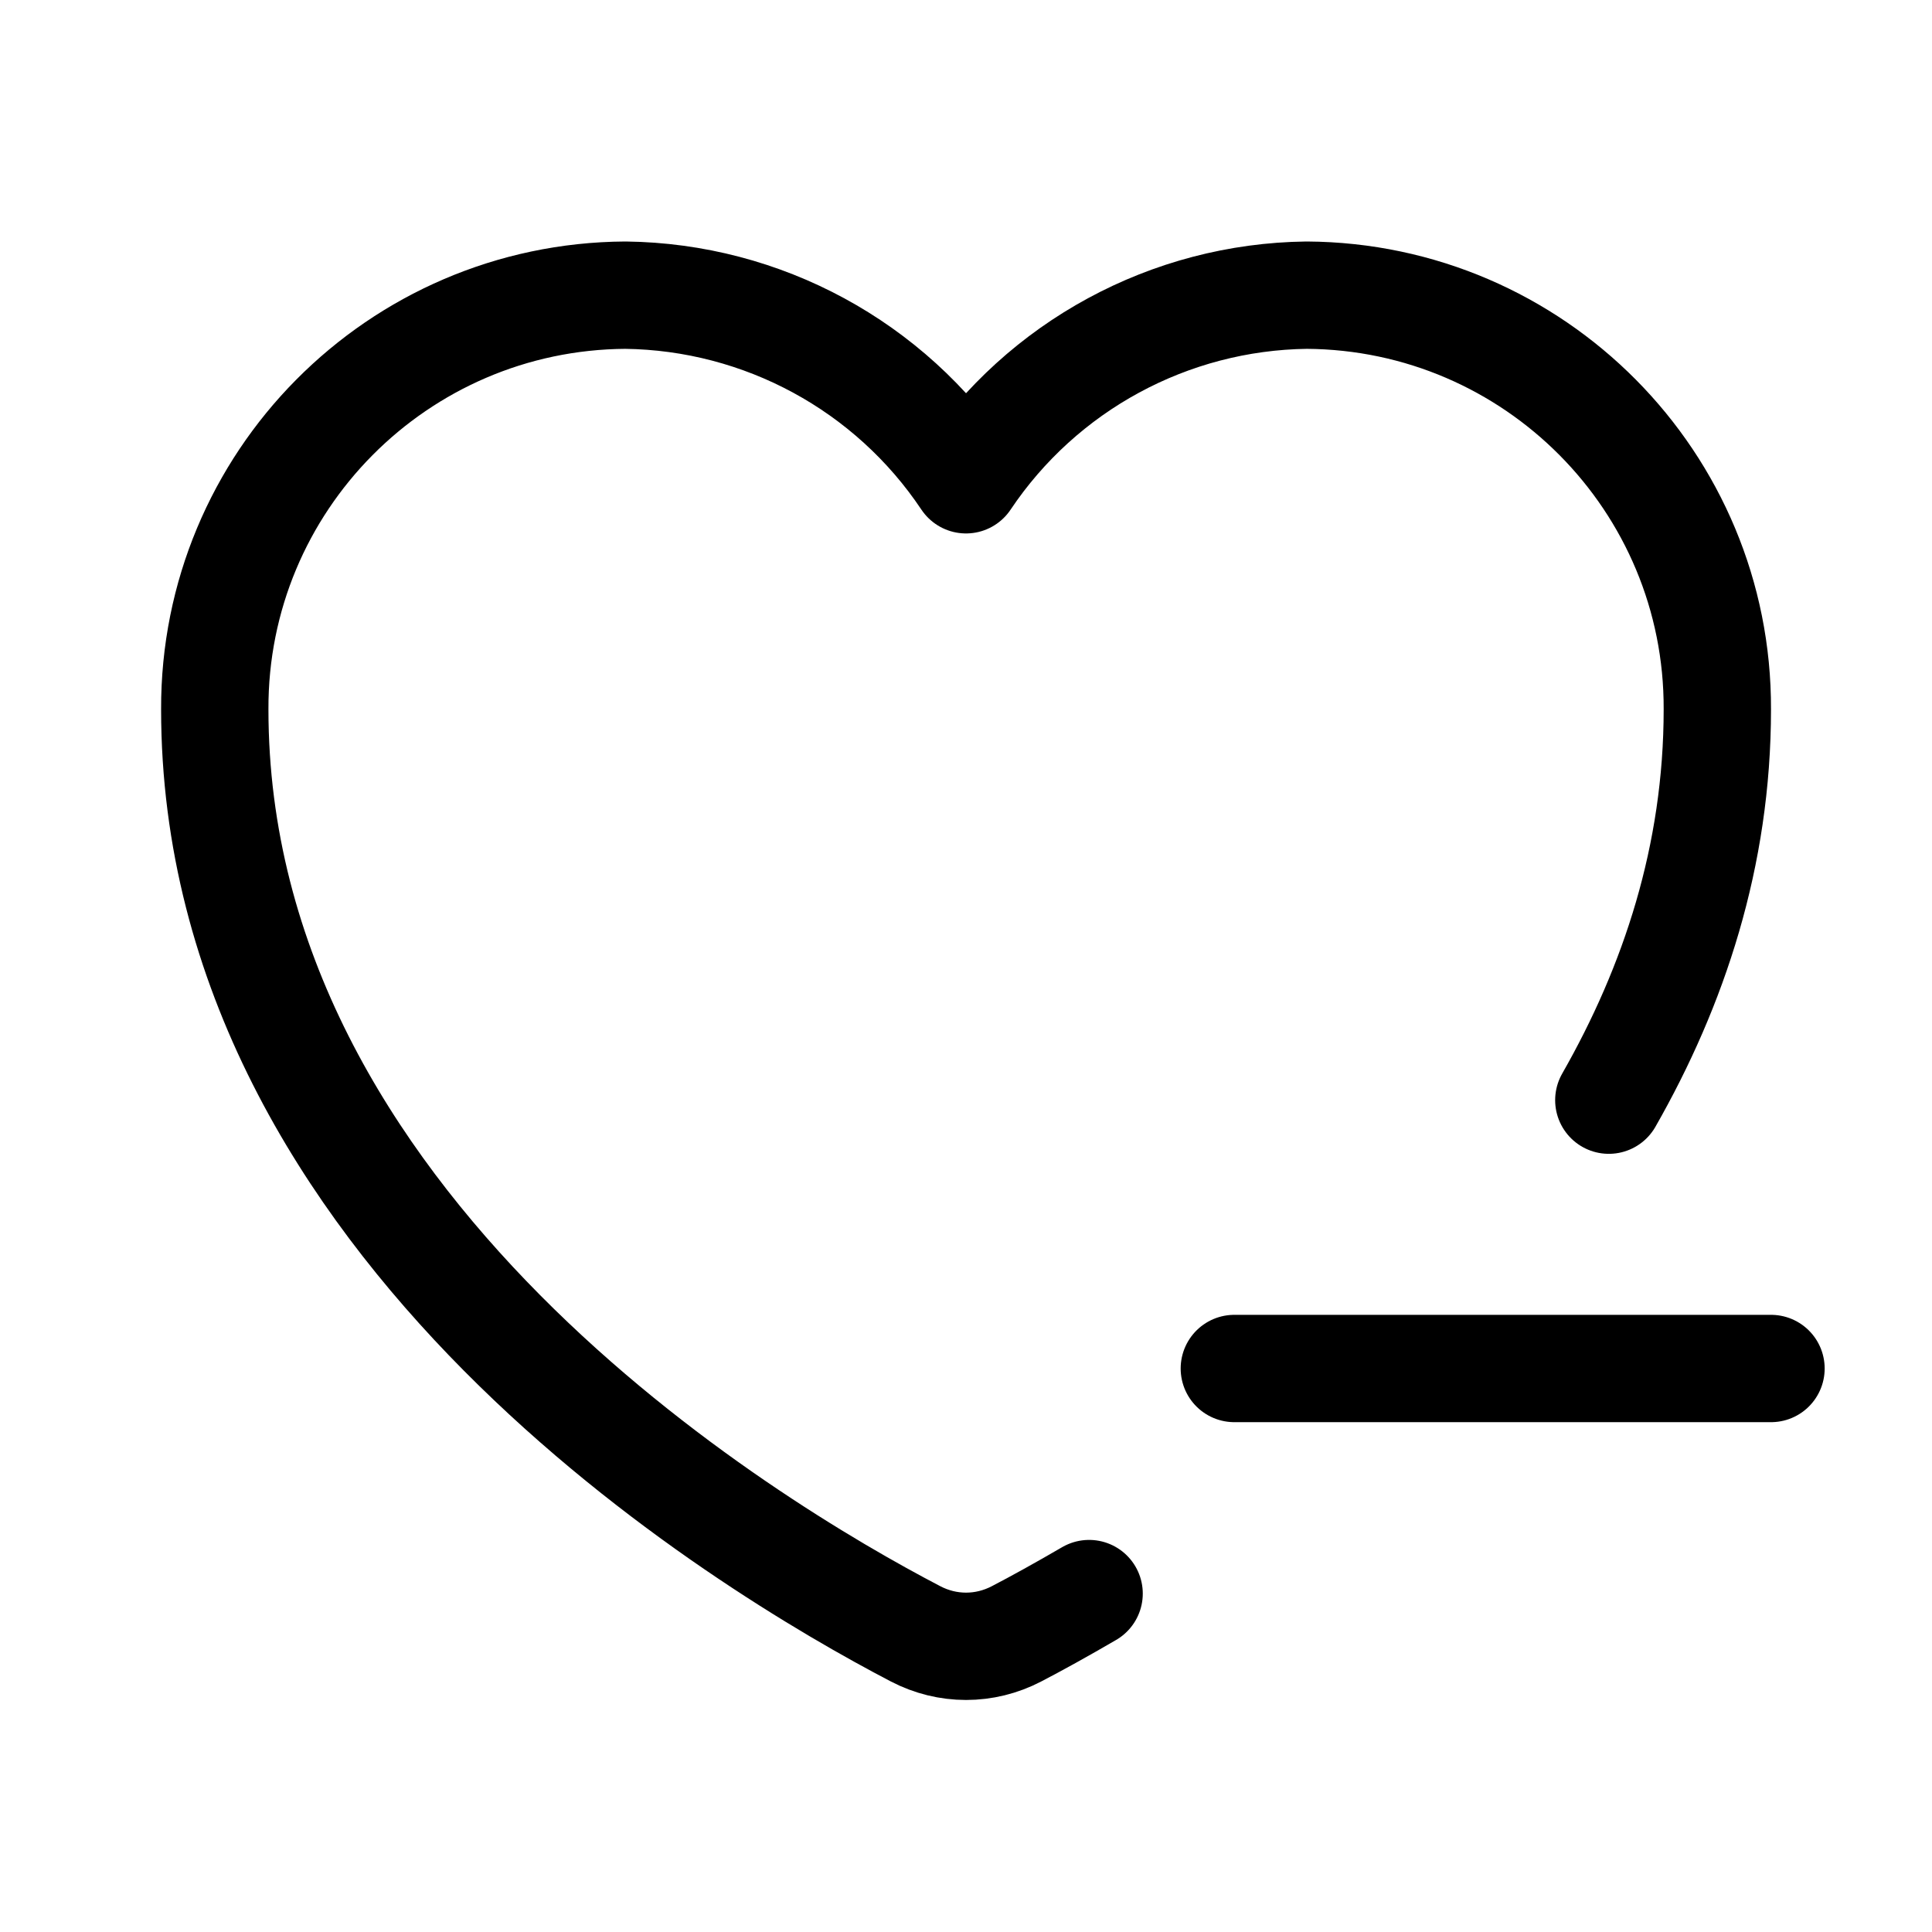 <svg xmlns="http://www.w3.org/2000/svg" height="18" width="18" viewBox="0 0 18 18"><title>heart minus</title><g fill="none" stroke="currentColor" class="nc-icon-wrapper"><line x1="16.5" y1="12.75" x2="11.5" y2="12.75" stroke-linecap="round" stroke-linejoin="round" stroke="currentColor"></line><path d="M14.989,10.25c.606-1.062,1.011-2.274,1.011-3.641,.008-2.12-1.704-3.846-3.826-3.859-1.277,.016-2.464,.66-3.174,1.72-.709-1.061-1.896-1.704-3.173-1.72-2.123,.013-3.834,1.739-3.826,3.859,0,4.826,4.959,7.794,6.529,8.613,.297,.155,.644,.155,.941,0,.183-.095,.415-.223,.676-.375" stroke-linecap="round" stroke-linejoin="round"></path></g></svg>